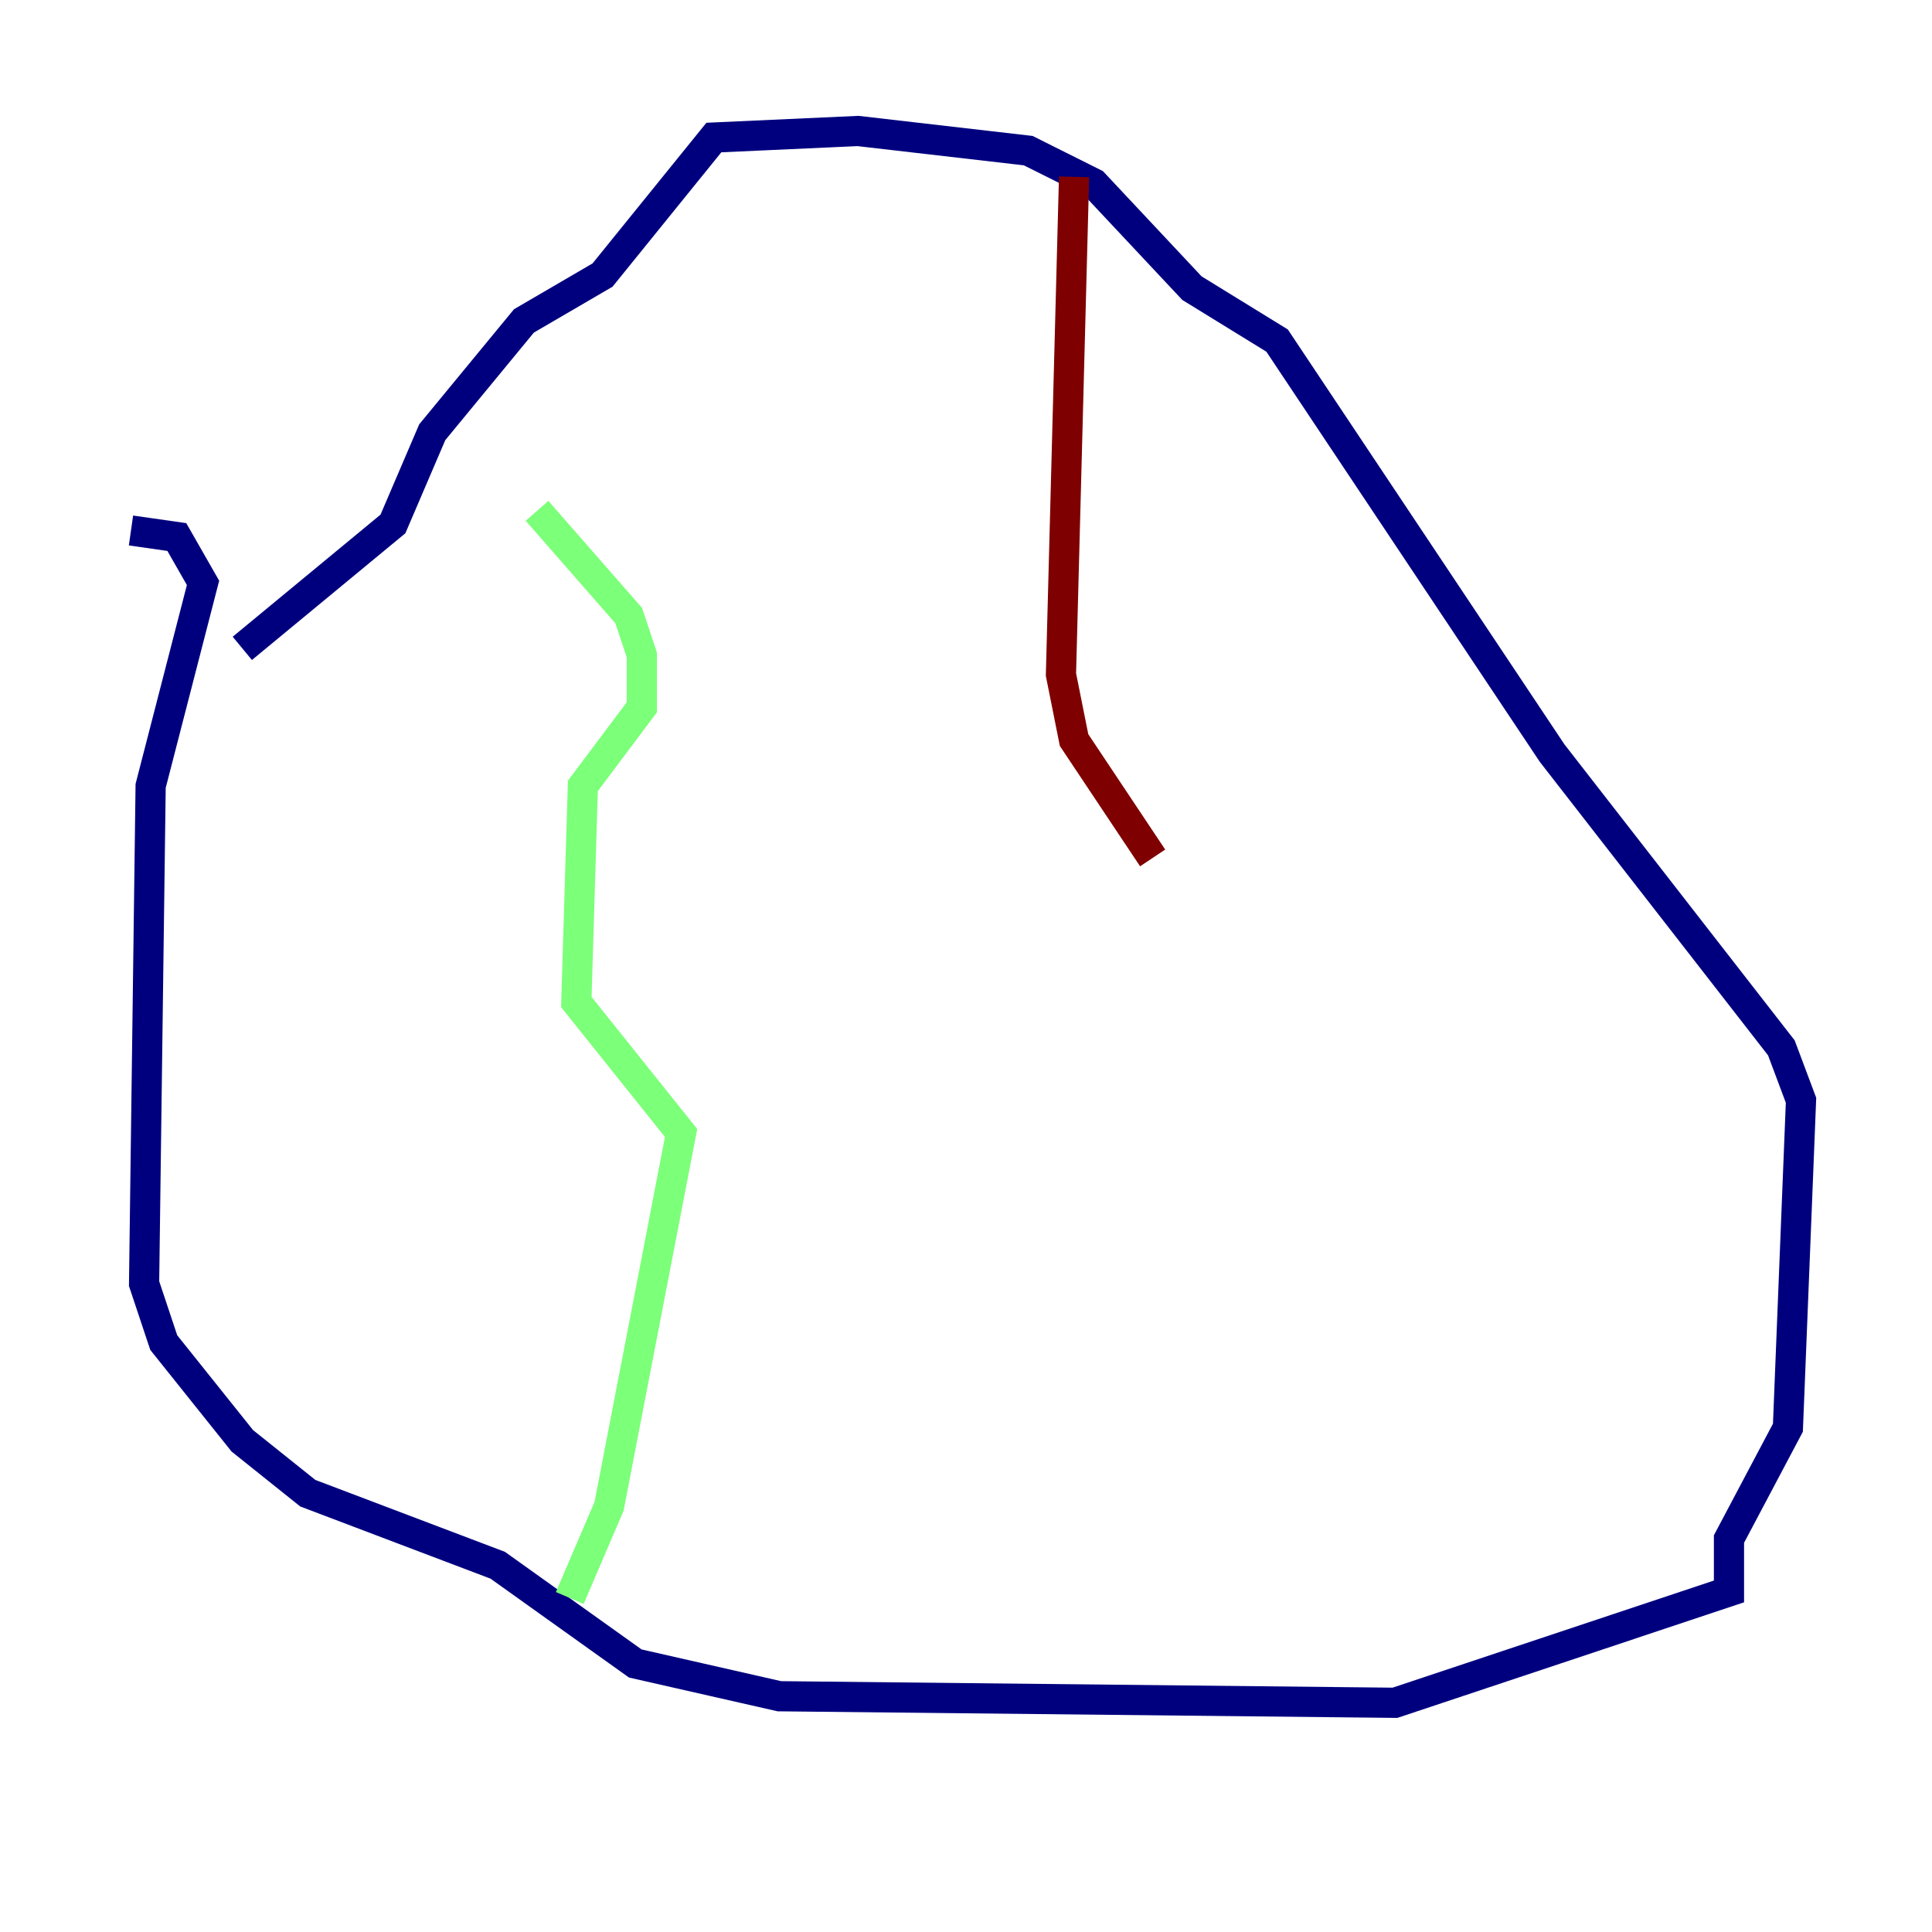 <?xml version="1.0" encoding="utf-8" ?>
<svg baseProfile="tiny" height="128" version="1.2" viewBox="0,0,128,128" width="128" xmlns="http://www.w3.org/2000/svg" xmlns:ev="http://www.w3.org/2001/xml-events" xmlns:xlink="http://www.w3.org/1999/xlink"><defs /><polyline fill="none" points="8.678,35.146 11.715,35.58 13.451,38.617 9.98,52.068 9.546,85.044 10.848,88.949 16.054,95.458 20.393,98.929 32.976,103.702 42.088,110.21 51.634,112.38 92.42,112.814 114.549,105.437 114.549,101.966 118.454,94.59 119.322,72.895 118.02,69.424 102.834,49.898 84.61,22.563 78.969,19.091 72.461,12.149 68.122,9.98 56.841,8.678 47.295,9.112 39.919,18.224 34.712,21.261 28.637,28.637 26.034,34.712 16.054,42.956" stroke="#00007f" stroke-width="2" /><polyline fill="none" points="35.58,33.844 41.654,40.786 42.522,43.39 42.522,46.861 38.617,52.068 38.183,66.386 45.125,75.064 40.352,99.797 37.749,105.871" stroke="#7cff79" stroke-width="2" /><polyline fill="none" points="71.159,11.715 70.291,44.691 71.159,49.031 76.366,56.841" stroke="#7f0000" stroke-width="2" /></svg>